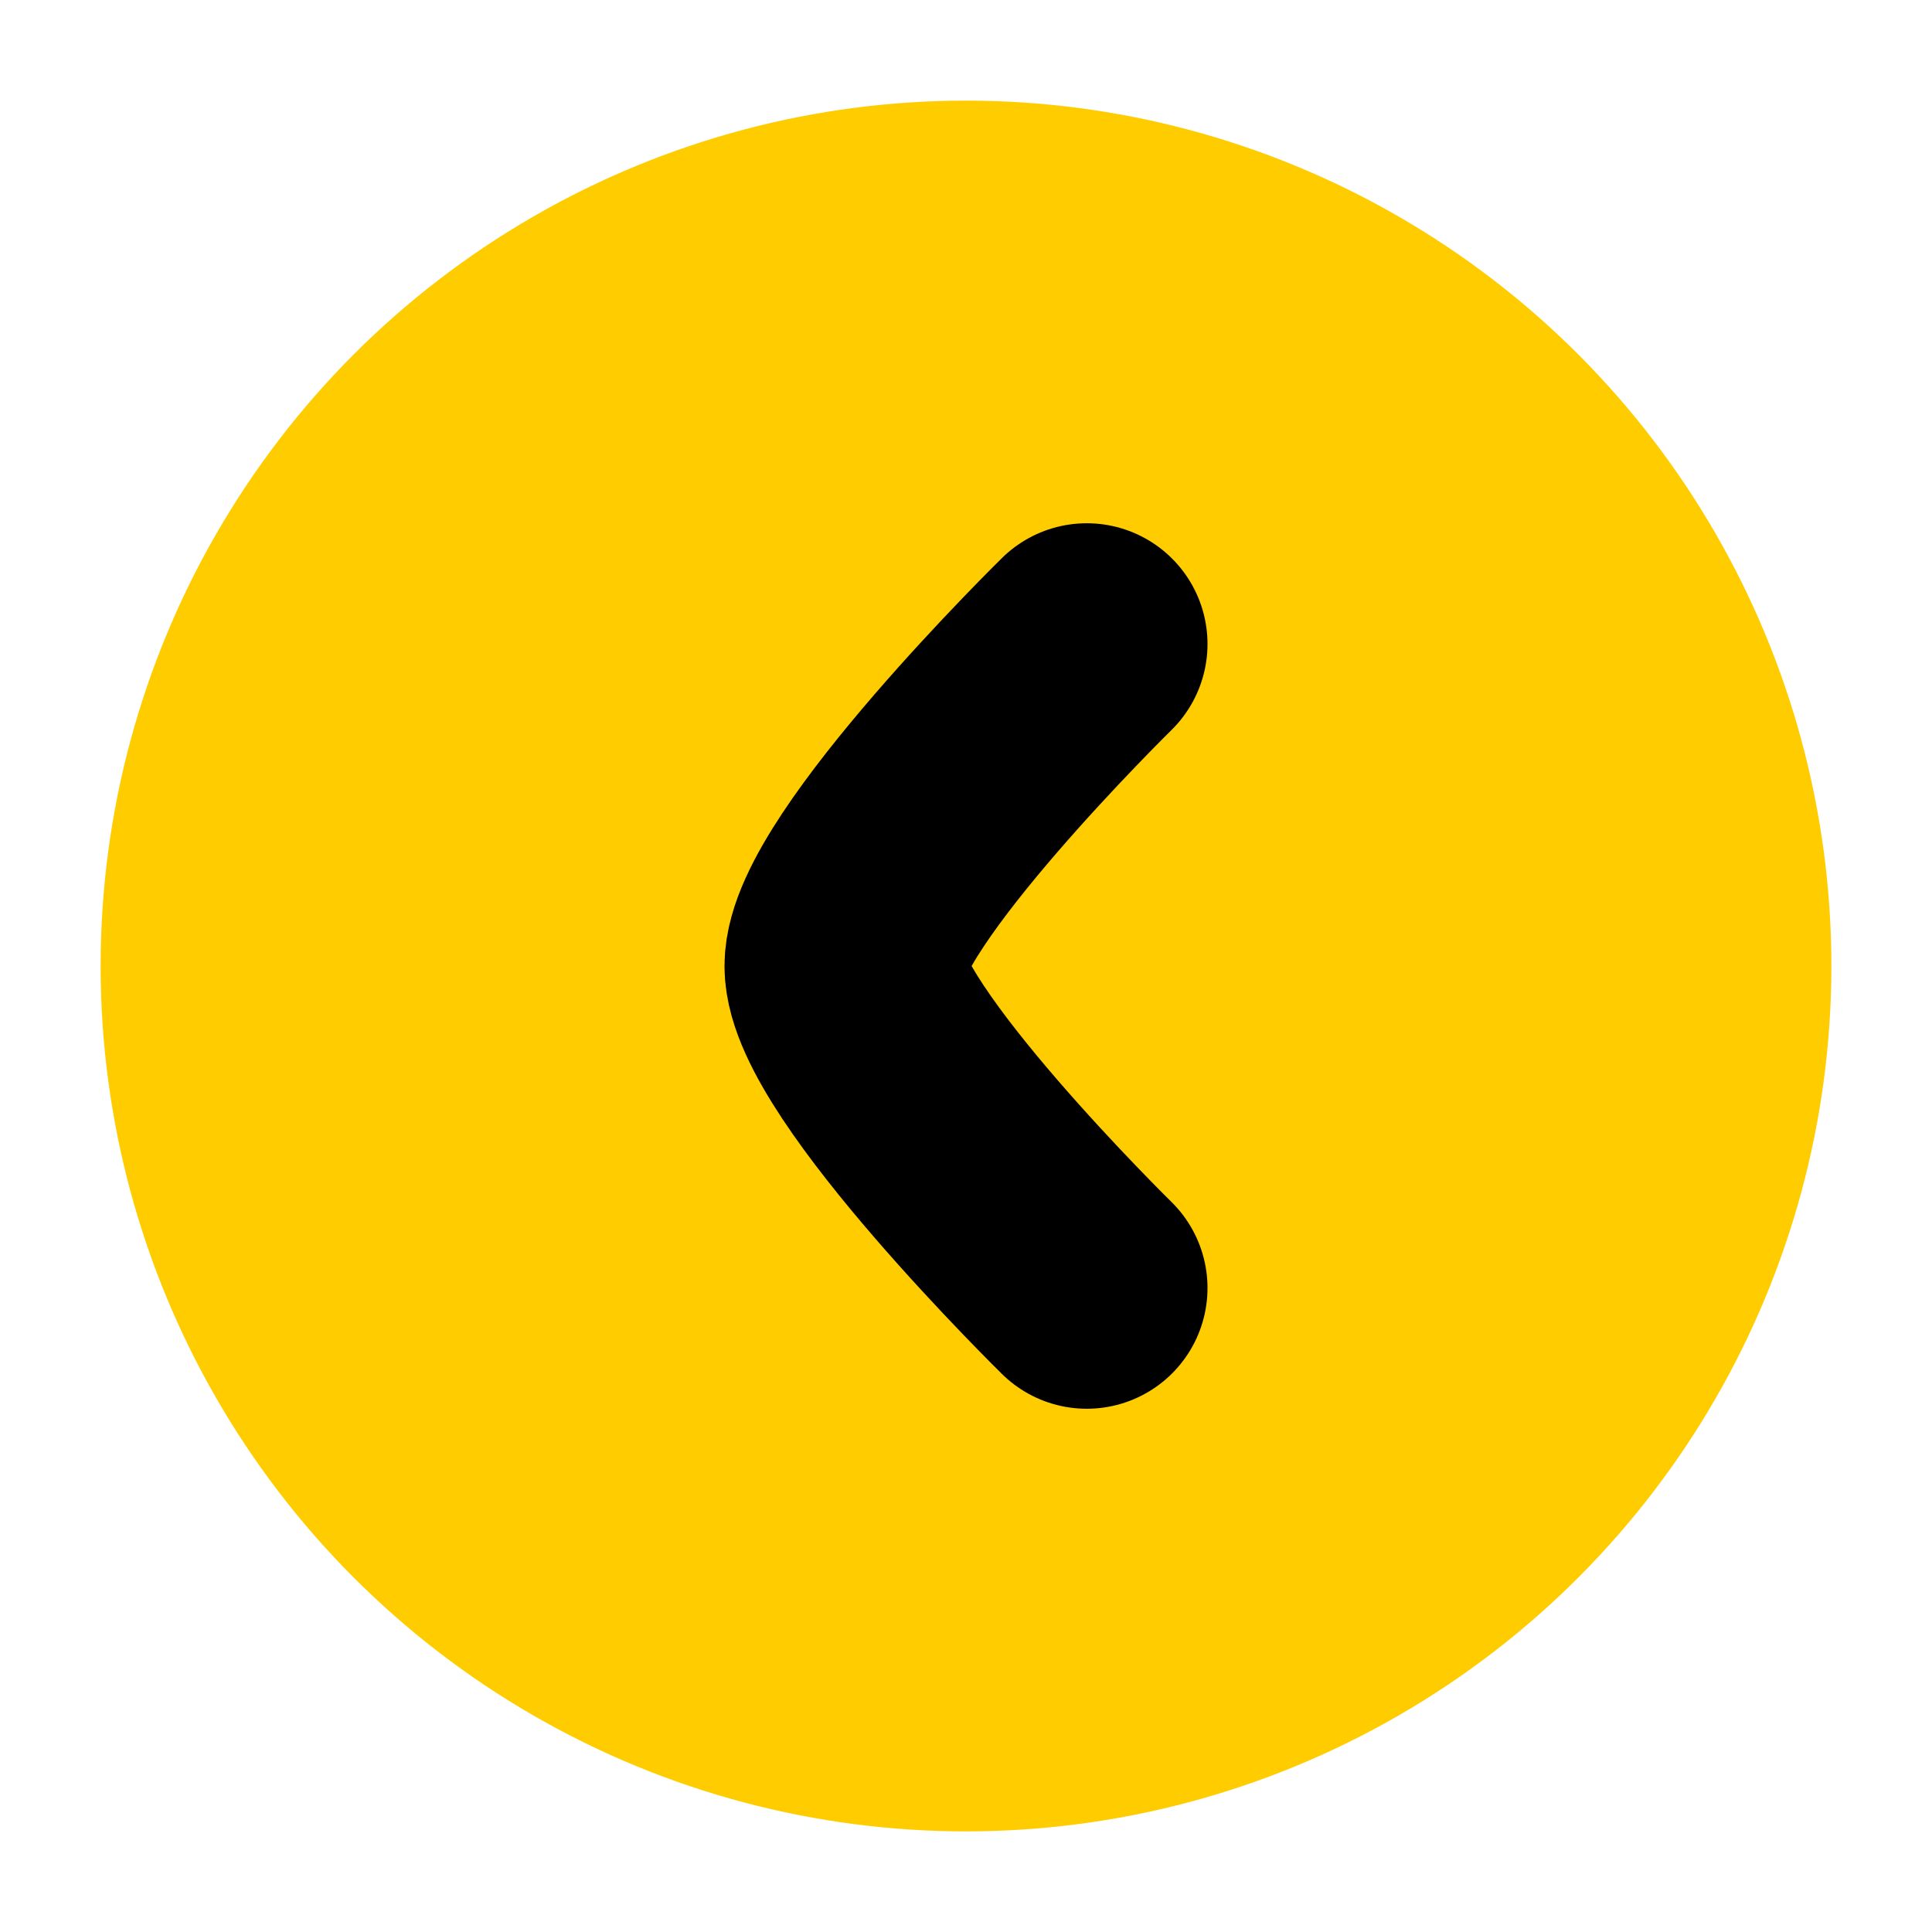 <svg xmlns="http://www.w3.org/2000/svg" viewBox="0 0 24 24" width="40" height="40" color="black" fill="#ffcc00">
    <circle cx="12" cy="12" r="10" stroke="#ffcc00" stroke-width="1.5" />
    <path d="M13.5 16C13.5 16 10.5 13.054 10.5 12C10.5 10.946 13.5 8 13.5 8" stroke="currentColor" stroke-width="3" stroke-linecap="round" stroke-linejoin="round" />
</svg>